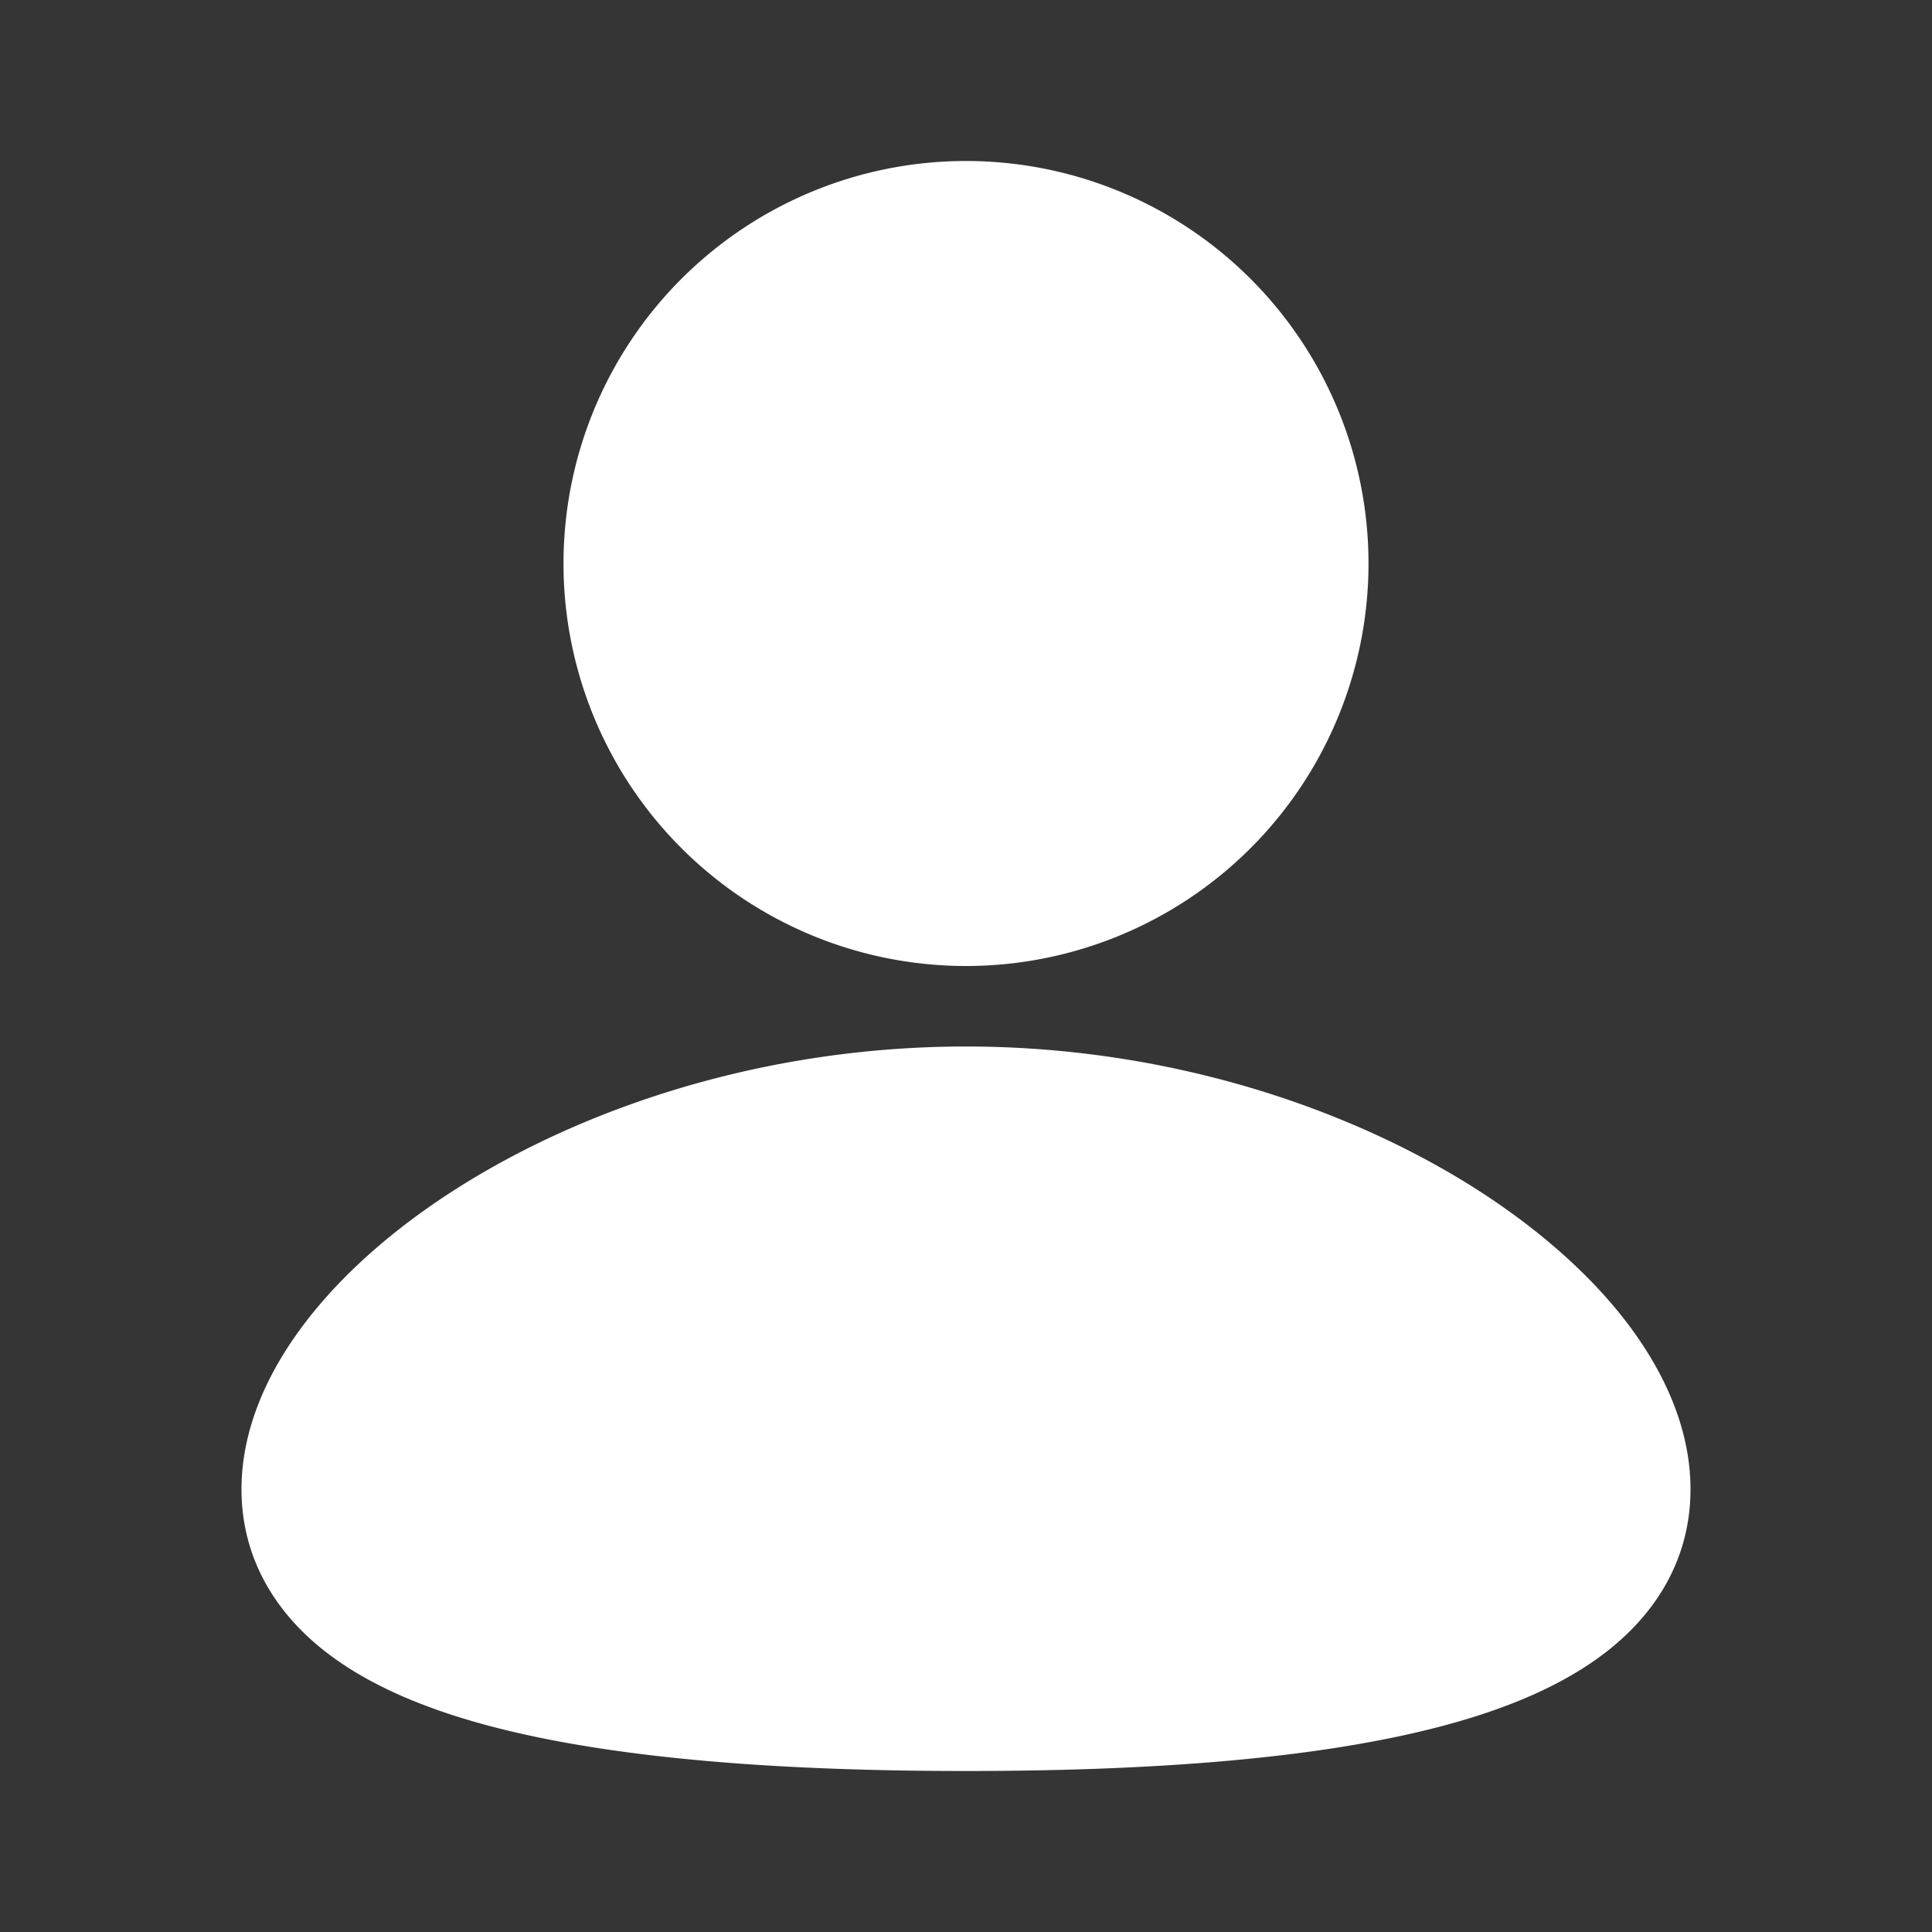 <svg xmlns="http://www.w3.org/2000/svg" width="24" height="24" fill="none"><rect width="100%" height="100%" fill="#333333" stroke="none"/><path fill="#fff" fill-opacity=".01" d="M24 0v24H0V0z"/><path fill="#FFFFFF" fill-rule="evenodd" d="M12 2a5 5 0 1 0 0 10 5 5 0 0 0 0-10m0 11c-2.395 0-4.575.694-6.178 1.672-.8.488-1.484 1.064-1.978 1.69C3.358 16.976 3 17.713 3 18.5c0 .845.411 1.511 1.003 1.986.56.45 1.299.748 2.084.956C7.665 21.859 9.771 22 12 22s4.335-.14 5.913-.558c.785-.208 1.524-.506 2.084-.956C20.59 20.01 21 19.345 21 18.5c0-.787-.358-1.523-.844-2.139-.494-.625-1.177-1.2-1.978-1.69C16.575 13.695 14.395 13 12 13" clip-rule="evenodd"/></svg>